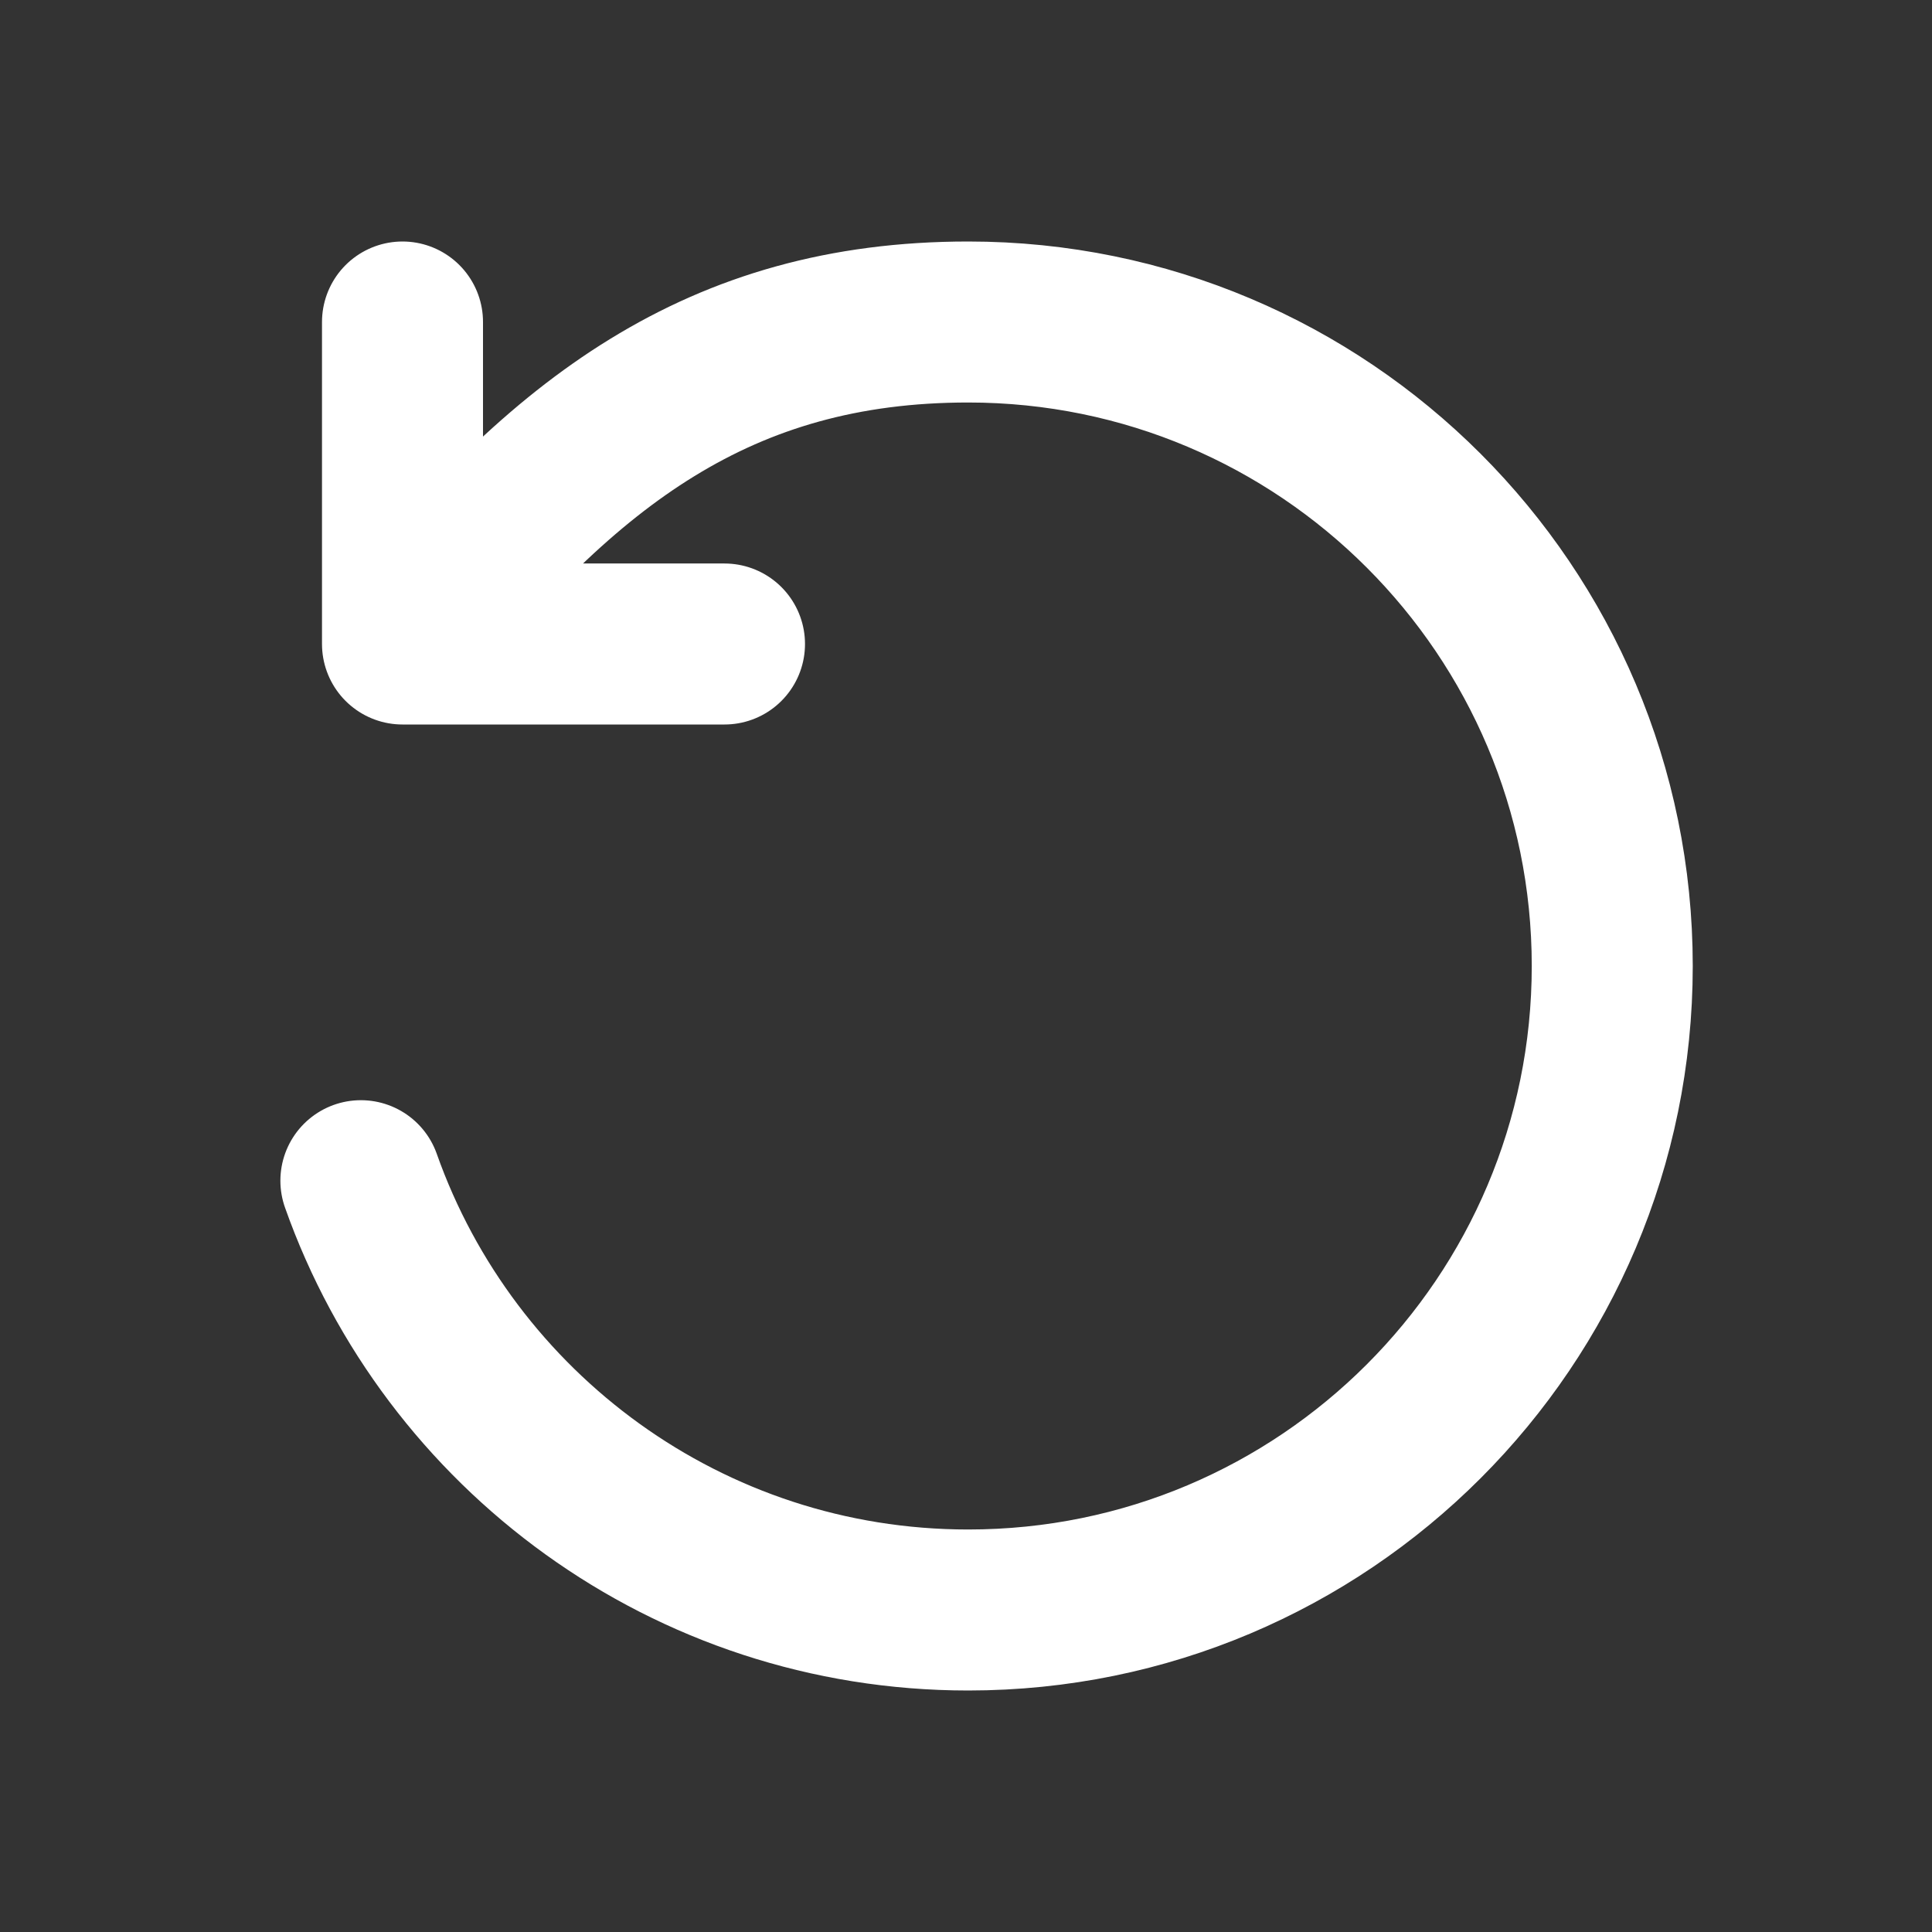 <svg width="24" height="24" viewBox="0 0 24 24" fill="none" xmlns="http://www.w3.org/2000/svg">
<rect x="0" y="0" width="24" height="24" fill="#333333" stroke="none"/>
<path d="M4.483 14.667C5.582 17.774 8.545 20 12.028 20C16.447 20 20.028 16.418 20.028 12C20.028 7.582 16.447 4 12.028 4C8.932 4 7 5.5 5 8M5 8V4M5 8H9" stroke="white" stroke-width="2" stroke-linecap="round" stroke-linejoin="round"/>
</svg>
